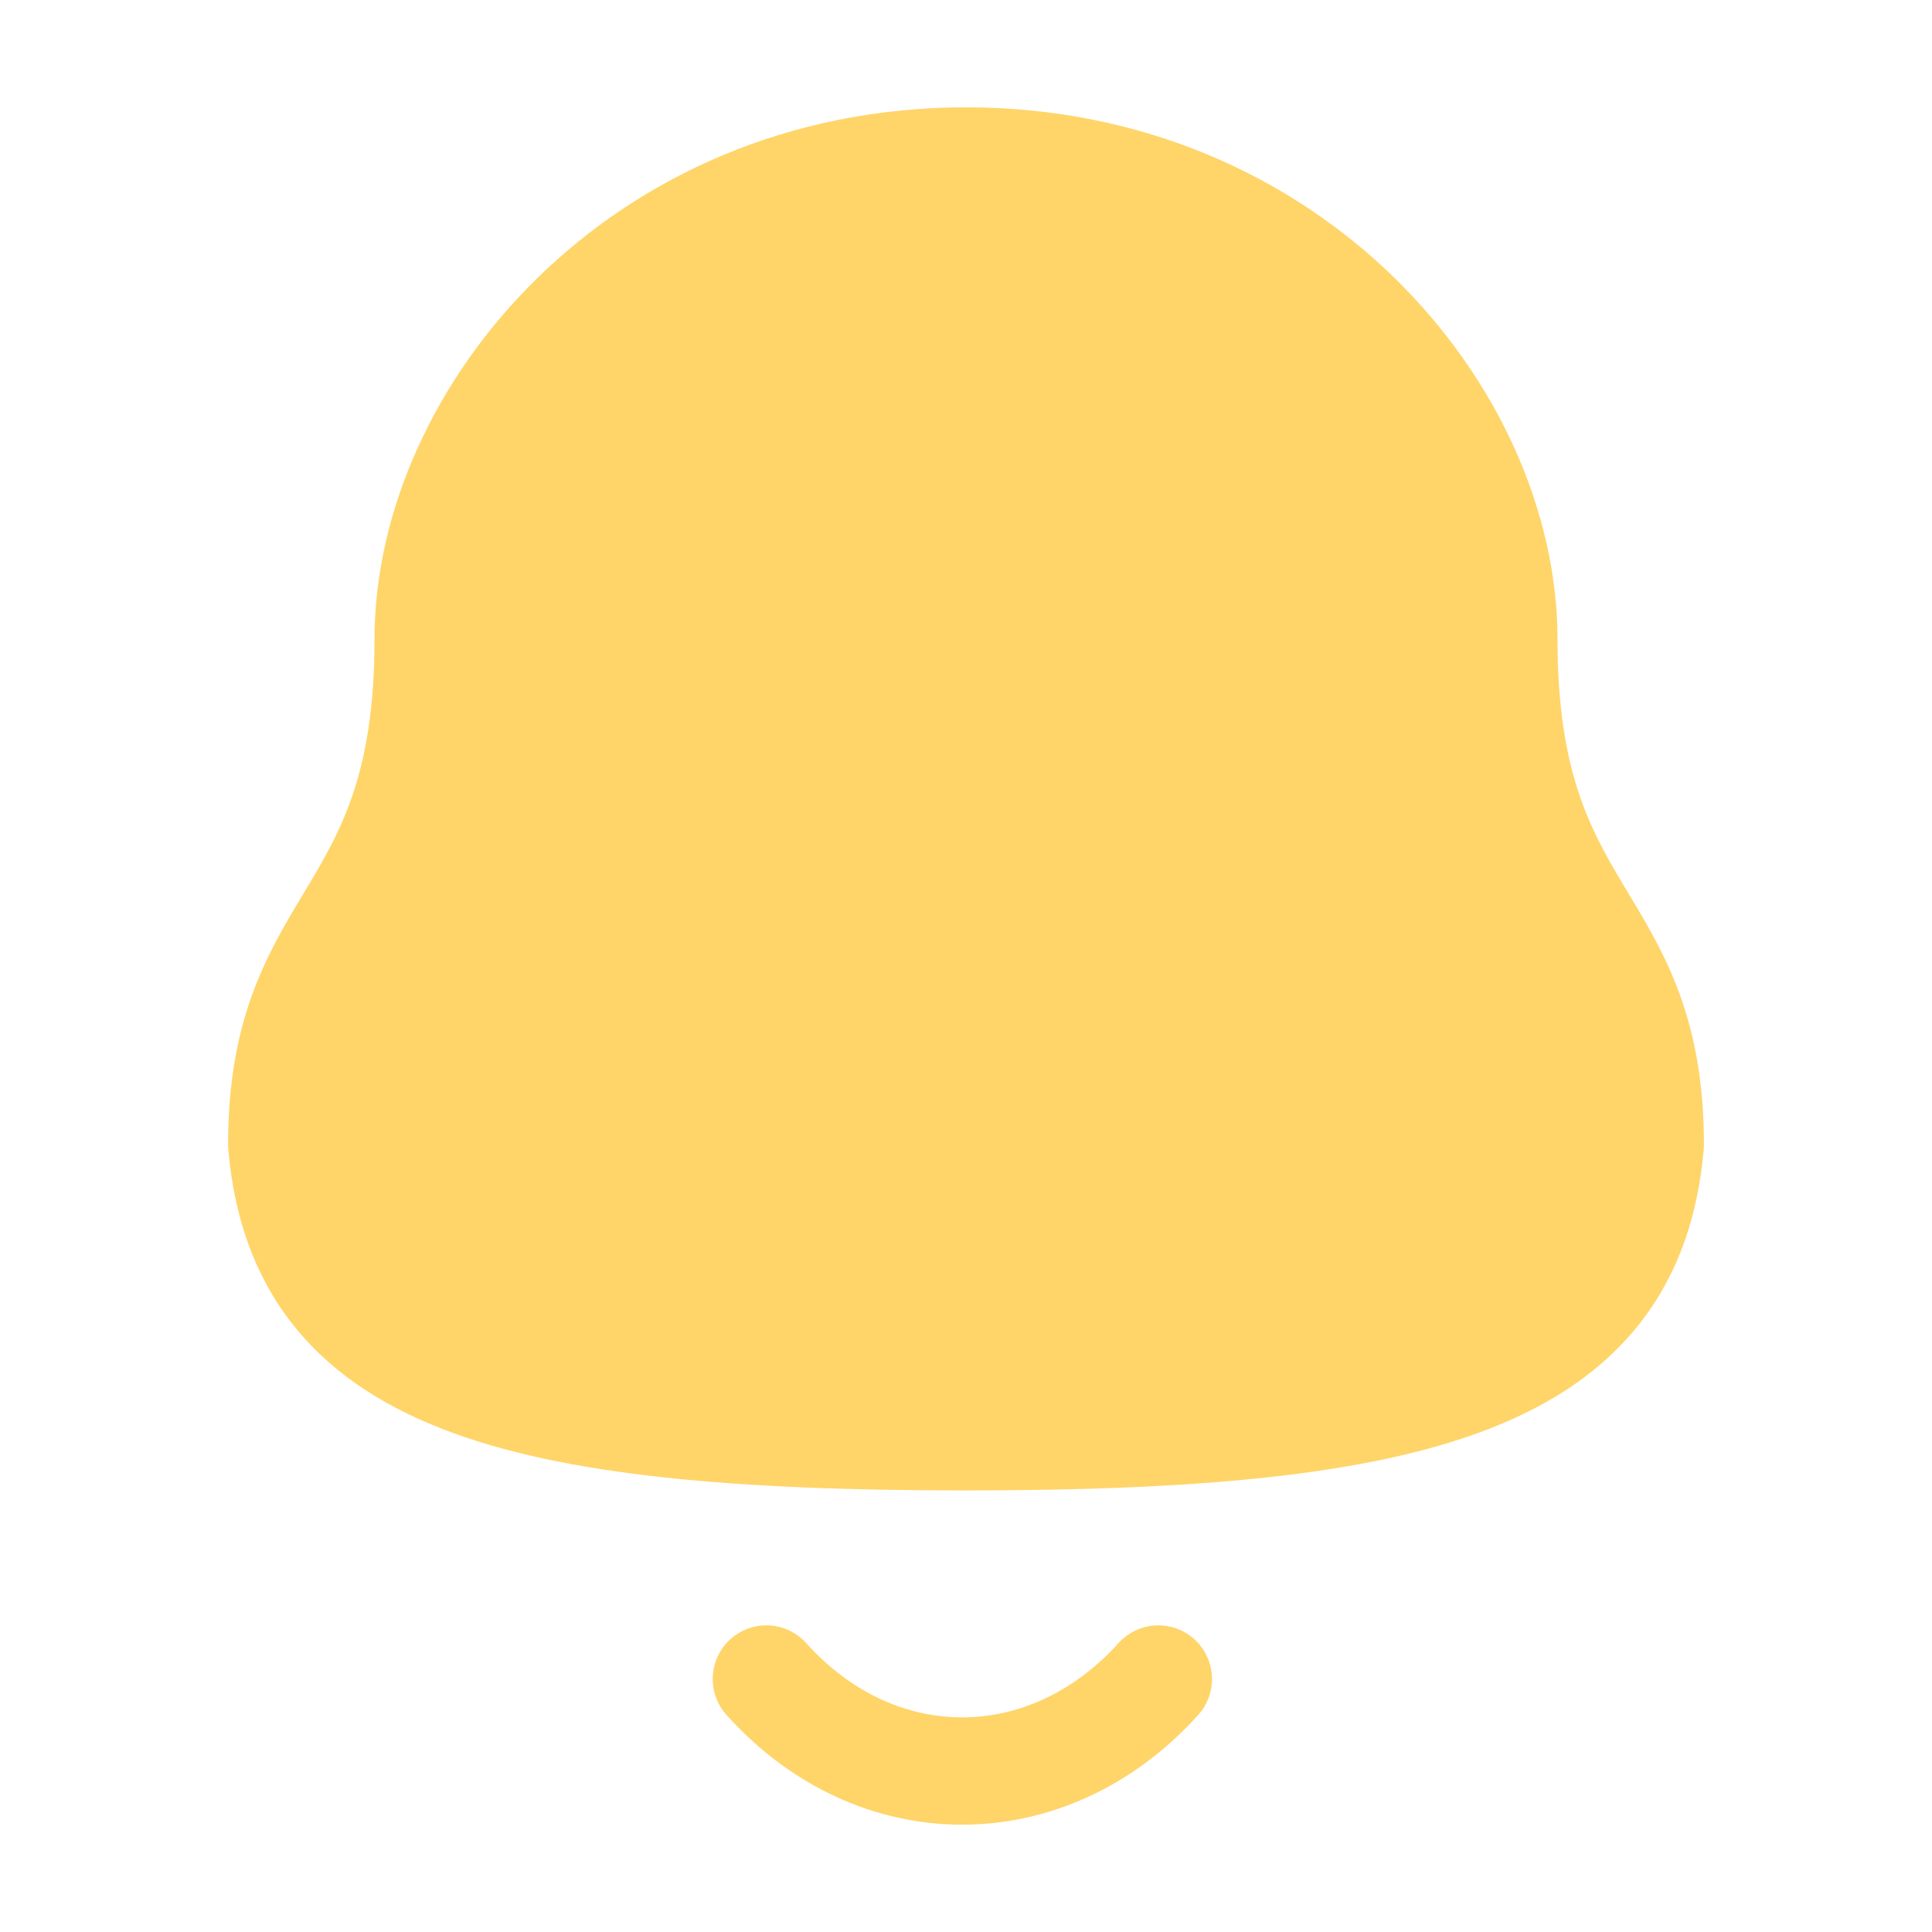 <svg width="18" height="18" viewBox="0 0 18 18" fill="none" xmlns="http://www.w3.org/2000/svg">
<path fill-rule="evenodd" clip-rule="evenodd" d="M9 13.386C13.229 13.386 15.186 12.843 15.375 10.665C15.375 8.489 14.011 8.629 14.011 5.959C14.011 3.873 12.034 1.5 9 1.5C5.966 1.5 3.989 3.873 3.989 5.959C3.989 8.629 2.625 8.489 2.625 10.665C2.815 12.851 4.771 13.386 9 13.386Z" fill="#FFD569" stroke="#FFD569" stroke-linecap="round" stroke-linejoin="round"/>
<path d="M10.792 15.643C9.769 16.779 8.173 16.793 7.14 15.643" stroke="#FFD569" stroke-linecap="round" stroke-linejoin="round"/>
</svg>
